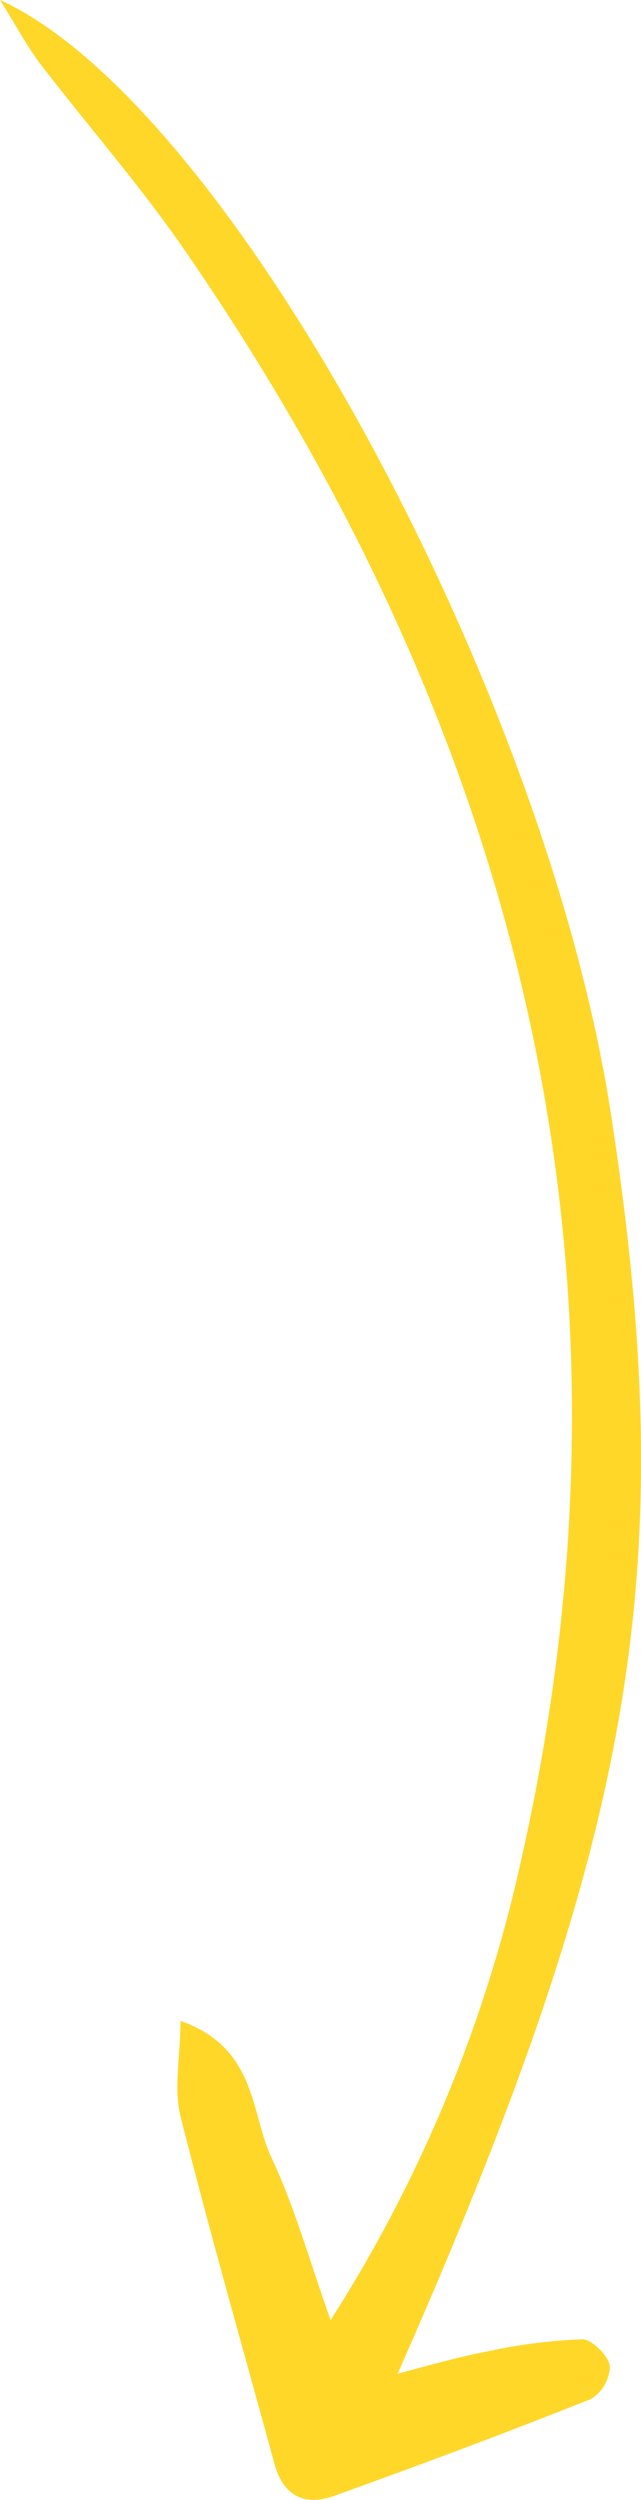 <svg xmlns="http://www.w3.org/2000/svg" xmlns:xlink="http://www.w3.org/1999/xlink" viewBox="0 0 68.09 265.19"><defs><style>.cls-1{fill:none;}.cls-2{clip-path:url(#clip-path);}.cls-3{fill:#ffd729;}</style><clipPath id="clip-path" transform="translate(0 -2.2)"><rect class="cls-1" x="4.64" y="1.02" width="62.74" height="266.19" transform="translate(-4.67 1.34) rotate(-2.01)"/></clipPath></defs><g id="Layer_2" data-name="Layer 2"><g id="Layer_1-2" data-name="Layer 1"><g id="Group_1157" data-name="Group 1157"><g class="cls-2"><g id="Group_1152-3" data-name="Group 1152-3"><path id="Path_5201-3" data-name="Path 5201-3" class="cls-3" d="M0,2.2C24.35,13.27,57.93,75.4,64.85,120.08,72.33,168.44,67.7,196.36,42.24,254,46,253,49,252.15,52,251.59a56.34,56.34,0,0,1,9.86-1.24c1,0,2.74,1.71,2.92,2.83a4.22,4.22,0,0,1-2,3.5c-9,3.59-18.16,7-27.32,10.29-3.06,1.1-5.36,0-6.28-3.32-3.36-12.3-6.88-24.56-10-36.93-.73-2.91-.05-6.18,0-10.15,8.16,2.9,7.4,9.77,9.69,14.59,2.41,5.09,3.92,10.62,6.25,17.15A150.71,150.71,0,0,0,55.43,199.2c14-62.33-.13-118.88-36-170.73C14.75,21.72,9.3,15.51,4.3,9,2.94,7.23,1.9,5.23,0,2.2" transform="translate(0 -2.2)"/></g></g></g></g></g></svg>